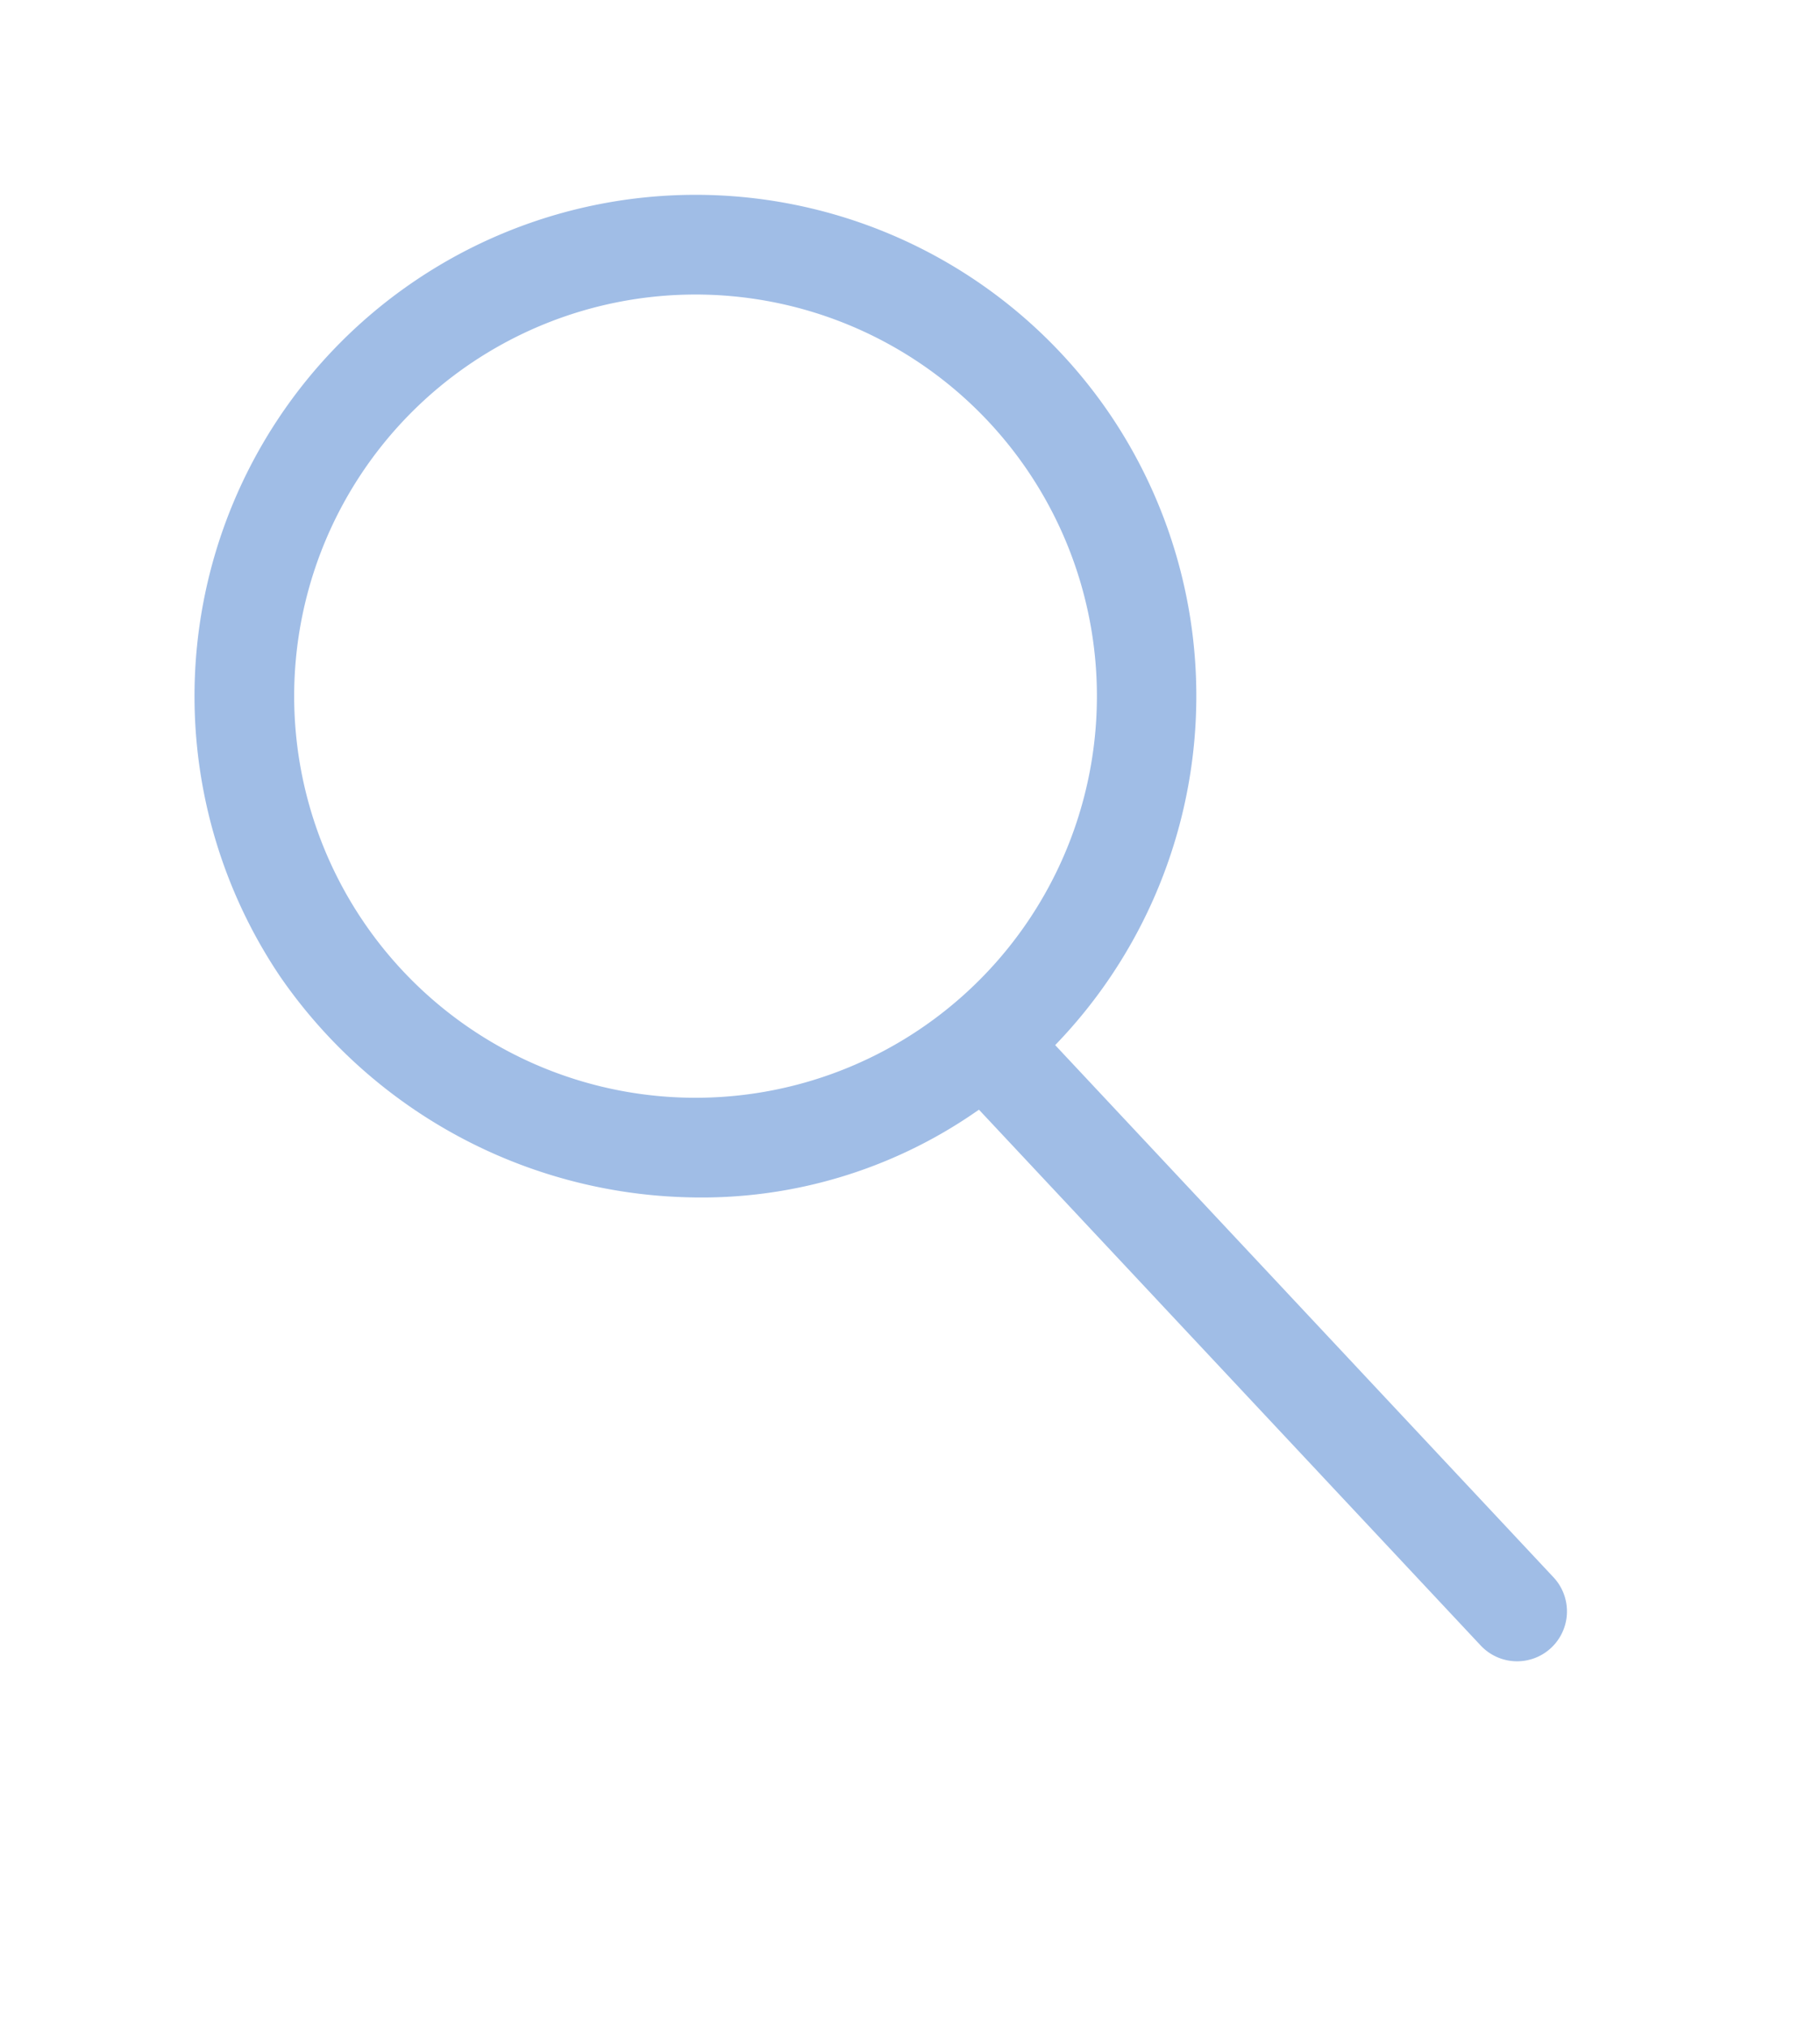 <svg xmlns="http://www.w3.org/2000/svg" width="24.968" height="27.806" viewBox="0 0 24.968 27.806">
  <path id="Trazado_71" data-name="Trazado 71" d="M13.75,6.875A6.875,6.875,0,1,0,0,6.875,7.009,7.009,0,0,0,2.956,12.52a6.608,6.608,0,0,0,3.919,1.23h.054l1.6,9.94a.684.684,0,1,0,1.351-.217L8.291,13.6A6.886,6.886,0,0,0,13.75,6.875M6.875,12.381a5.507,5.507,0,1,1,5.507-5.507,5.507,5.507,0,0,1-5.507,5.507" transform="matrix(0.829, -0.559, 0.559, 0.829, 0, 7.689)" fill="#a0bde6"/>
</svg>
